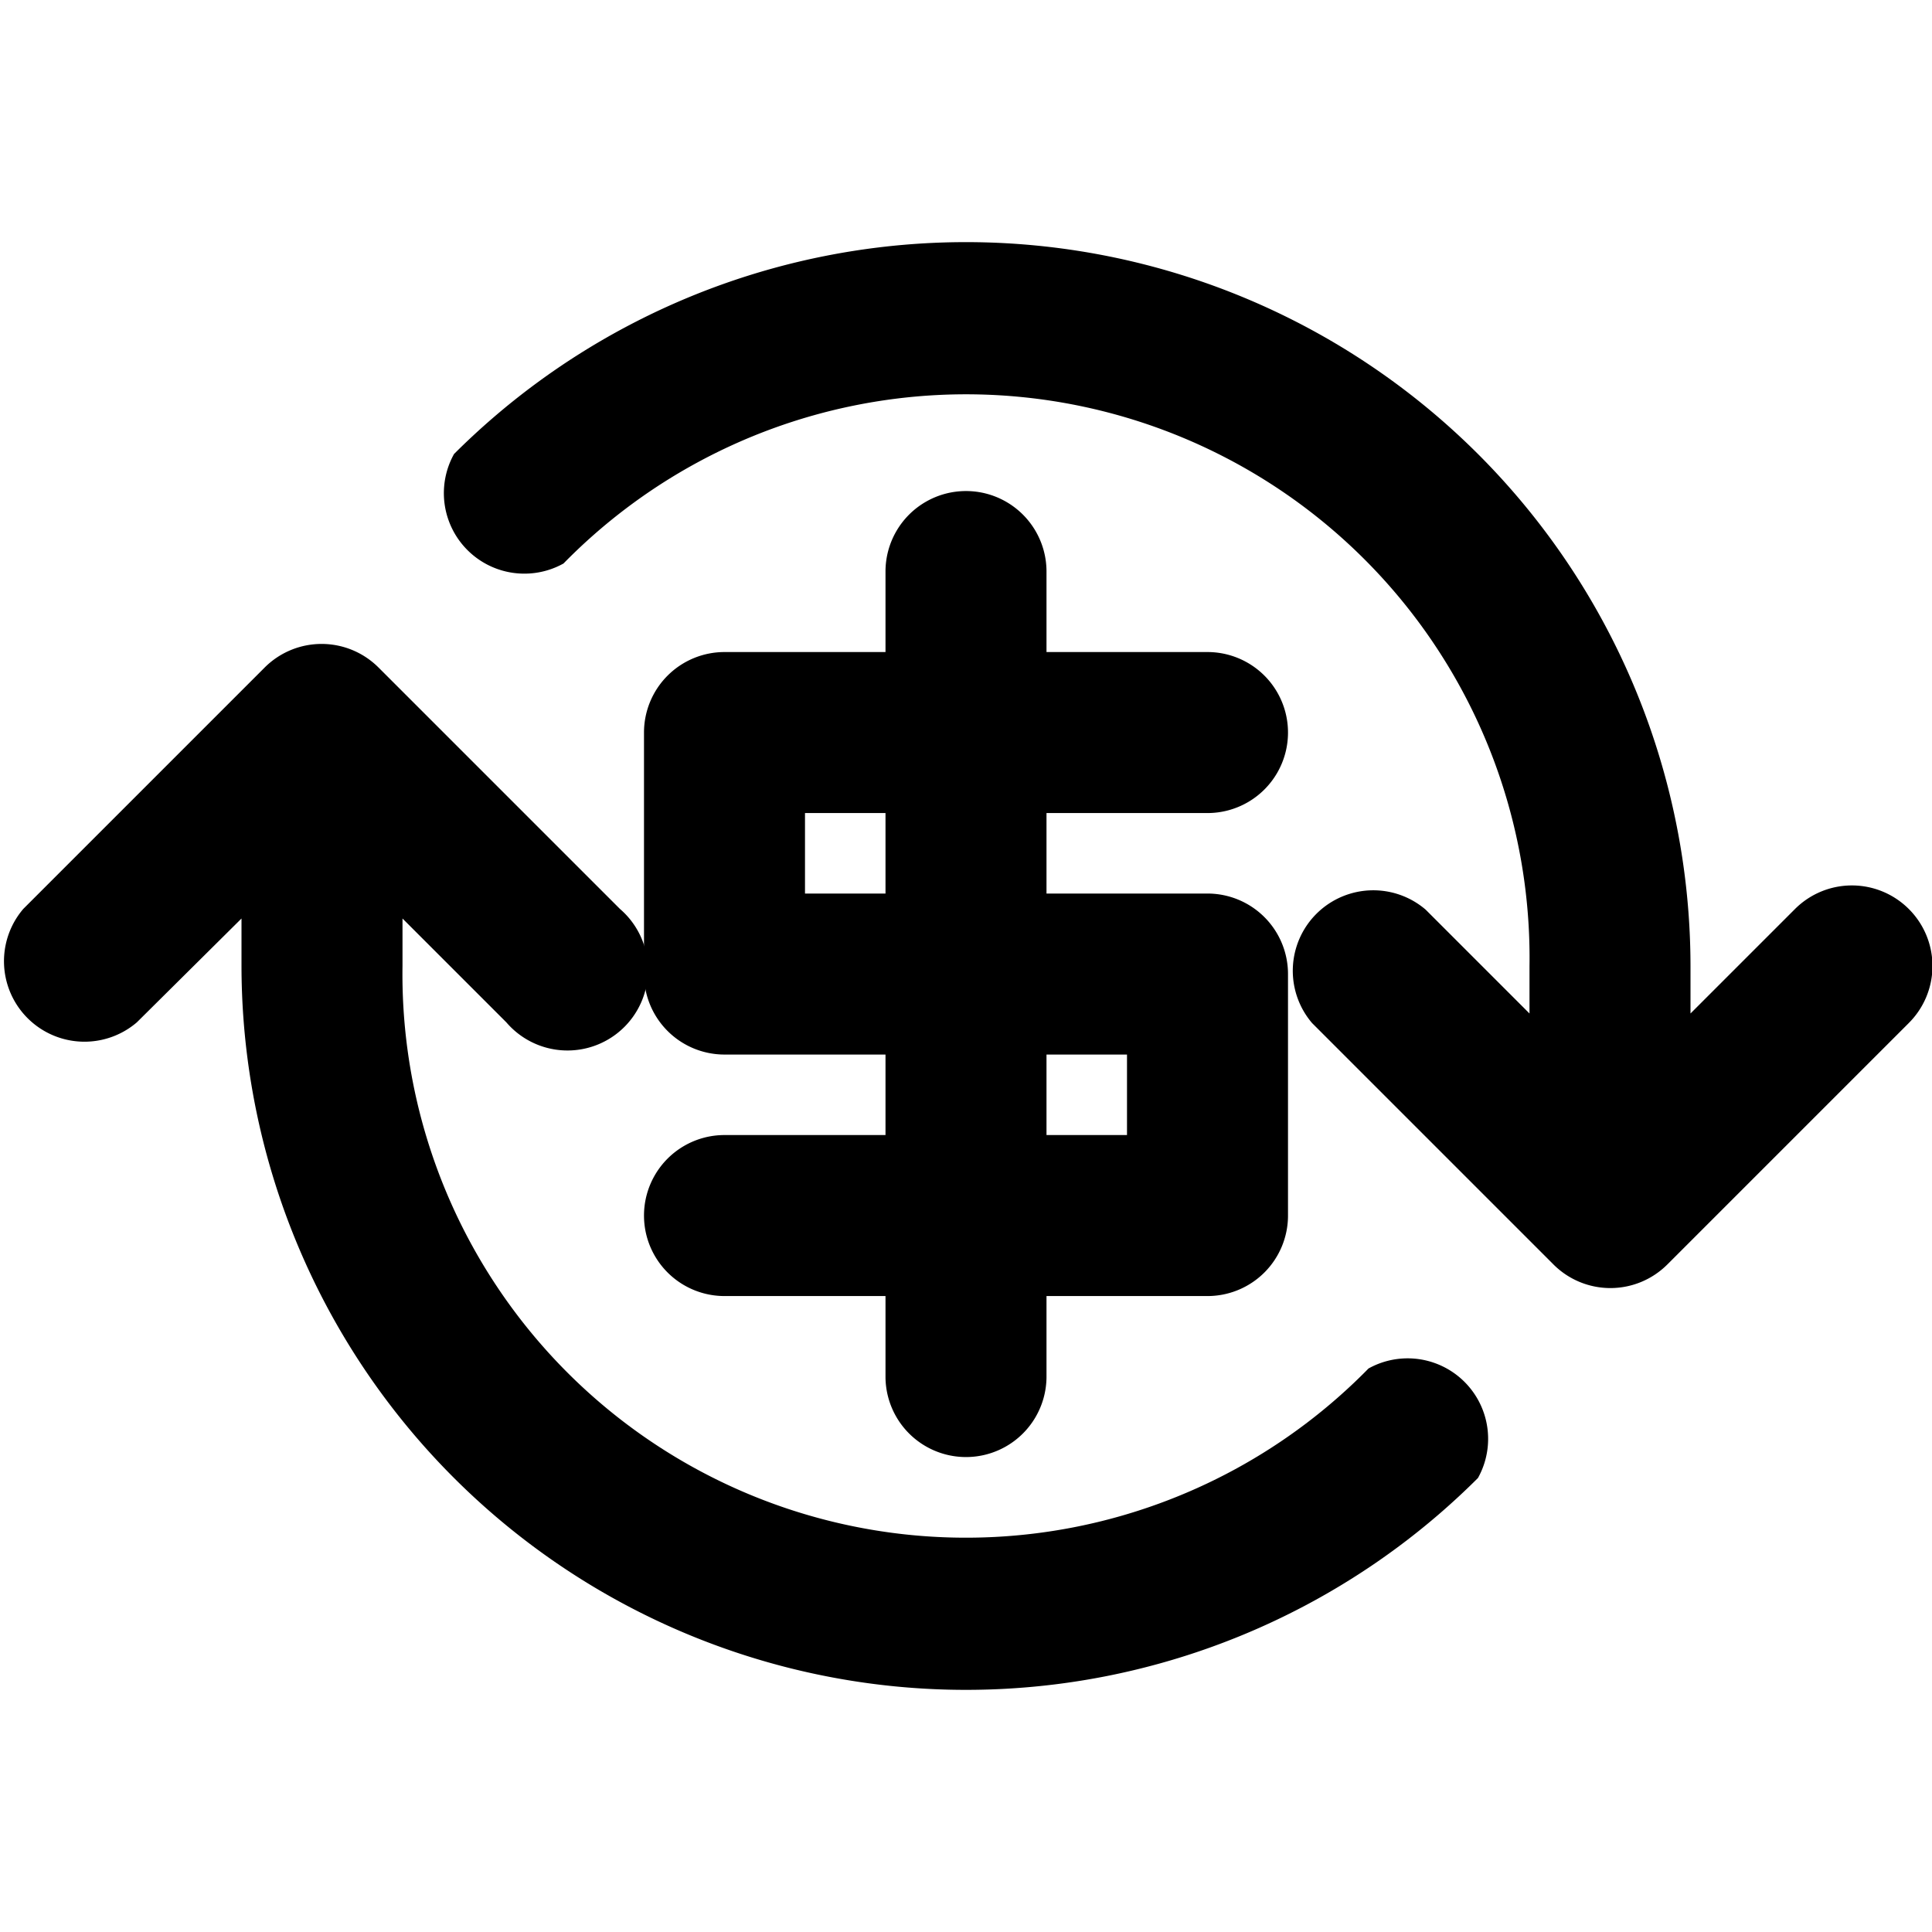 <svg xmlns="http://www.w3.org/2000/svg" viewBox="0 0 24 24"><defs/><path d="M9,13.1h2v1H9a1,1,0,0,0,0,2h2v1a1,1,0,0,0,2,0v-1h2a1,1,0,0,0,1-1v-3a1,1,0,0,0-1-1H13v-1h2a1,1,0,1,0,0-2H13v-1a1,1,0,0,0-2,0v1H9a1,1,0,0,0-1,1v3A1,1,0,0,0,9,13.1Zm5,0v1H13v-1Zm-4-3h1v1H10Z"/><path d="M17,17A7,7,0,0,1,5,12v-.59l1.29,1.29a1,1,0,1,0,1.41-1.41l-3-3a1,1,0,0,0-1.41,0l-3,3a1,1,0,0,0,1.41,1.41L3,11.41V12a9,9,0,0,0,15.36,6.36A1,1,0,0,0,17,17Z"/><path d="M23.71,11.29a1,1,0,0,0-1.41,0L21,12.59V12A9,9,0,0,0,5.64,5.64,1,1,0,0,0,7,7a7,7,0,0,1,12,5v.59l-1.29-1.29a1,1,0,0,0-1.41,1.41l3,3a1,1,0,0,0,1.41,0l3-3A1,1,0,0,0,23.71,11.29Z"/></svg>